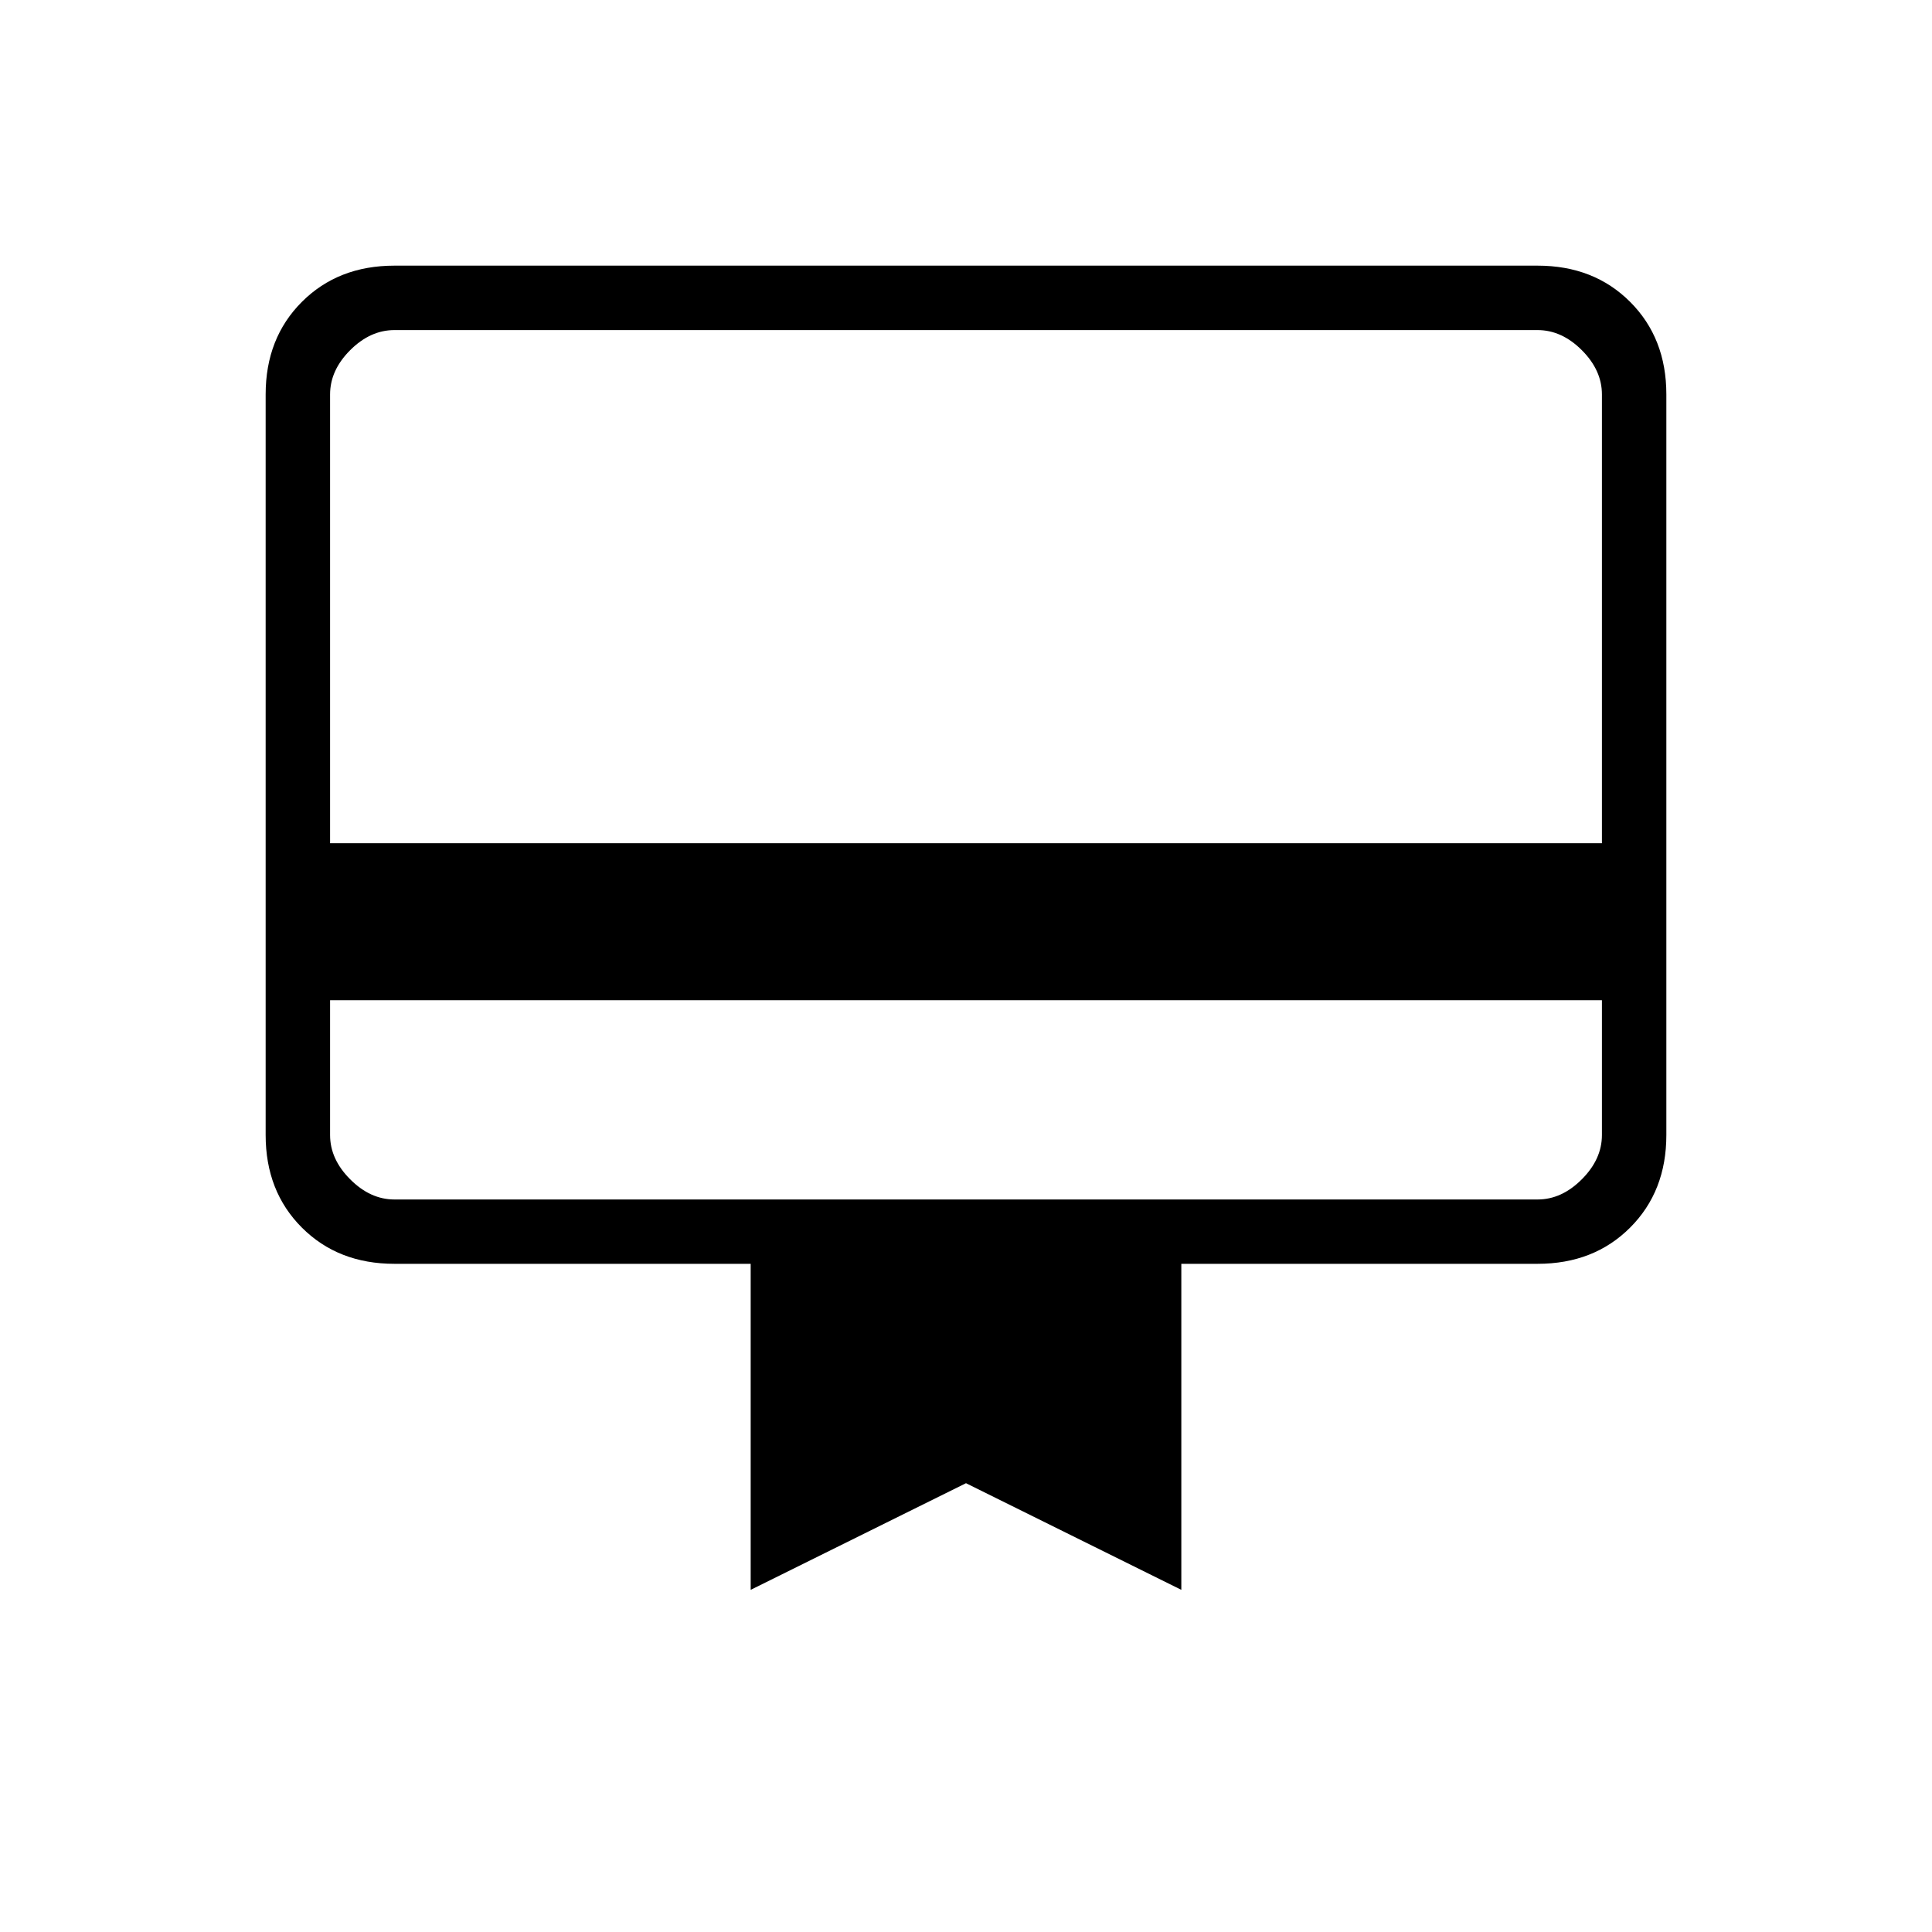 <svg xmlns="http://www.w3.org/2000/svg" height="20" width="20"><path d="M3.417 10.354v1.396q0 .25.208.458.208.209.458.209h11.834q.25 0 .458-.209.208-.208.208-.458v-1.396Zm.666-7.604h11.834q.583 0 .958.375t.375.958v7.667q0 .583-.375.958t-.958.375h-3.688v3.375L10 15.354l-2.229 1.104v-3.375H4.083q-.583 0-.958-.375t-.375-.958V4.083q0-.583.375-.958t.958-.375Zm-.666 5.979h13.166V4.083q0-.25-.208-.458-.208-.208-.458-.208H4.083q-.25 0-.458.208-.208.208-.208.458Zm0 3.021V3.417h.666q-.25 0-.458.208-.208.208-.208.458v7.667q0 .25.208.458.208.209.458.209h-.666v-.667Z"/></svg>